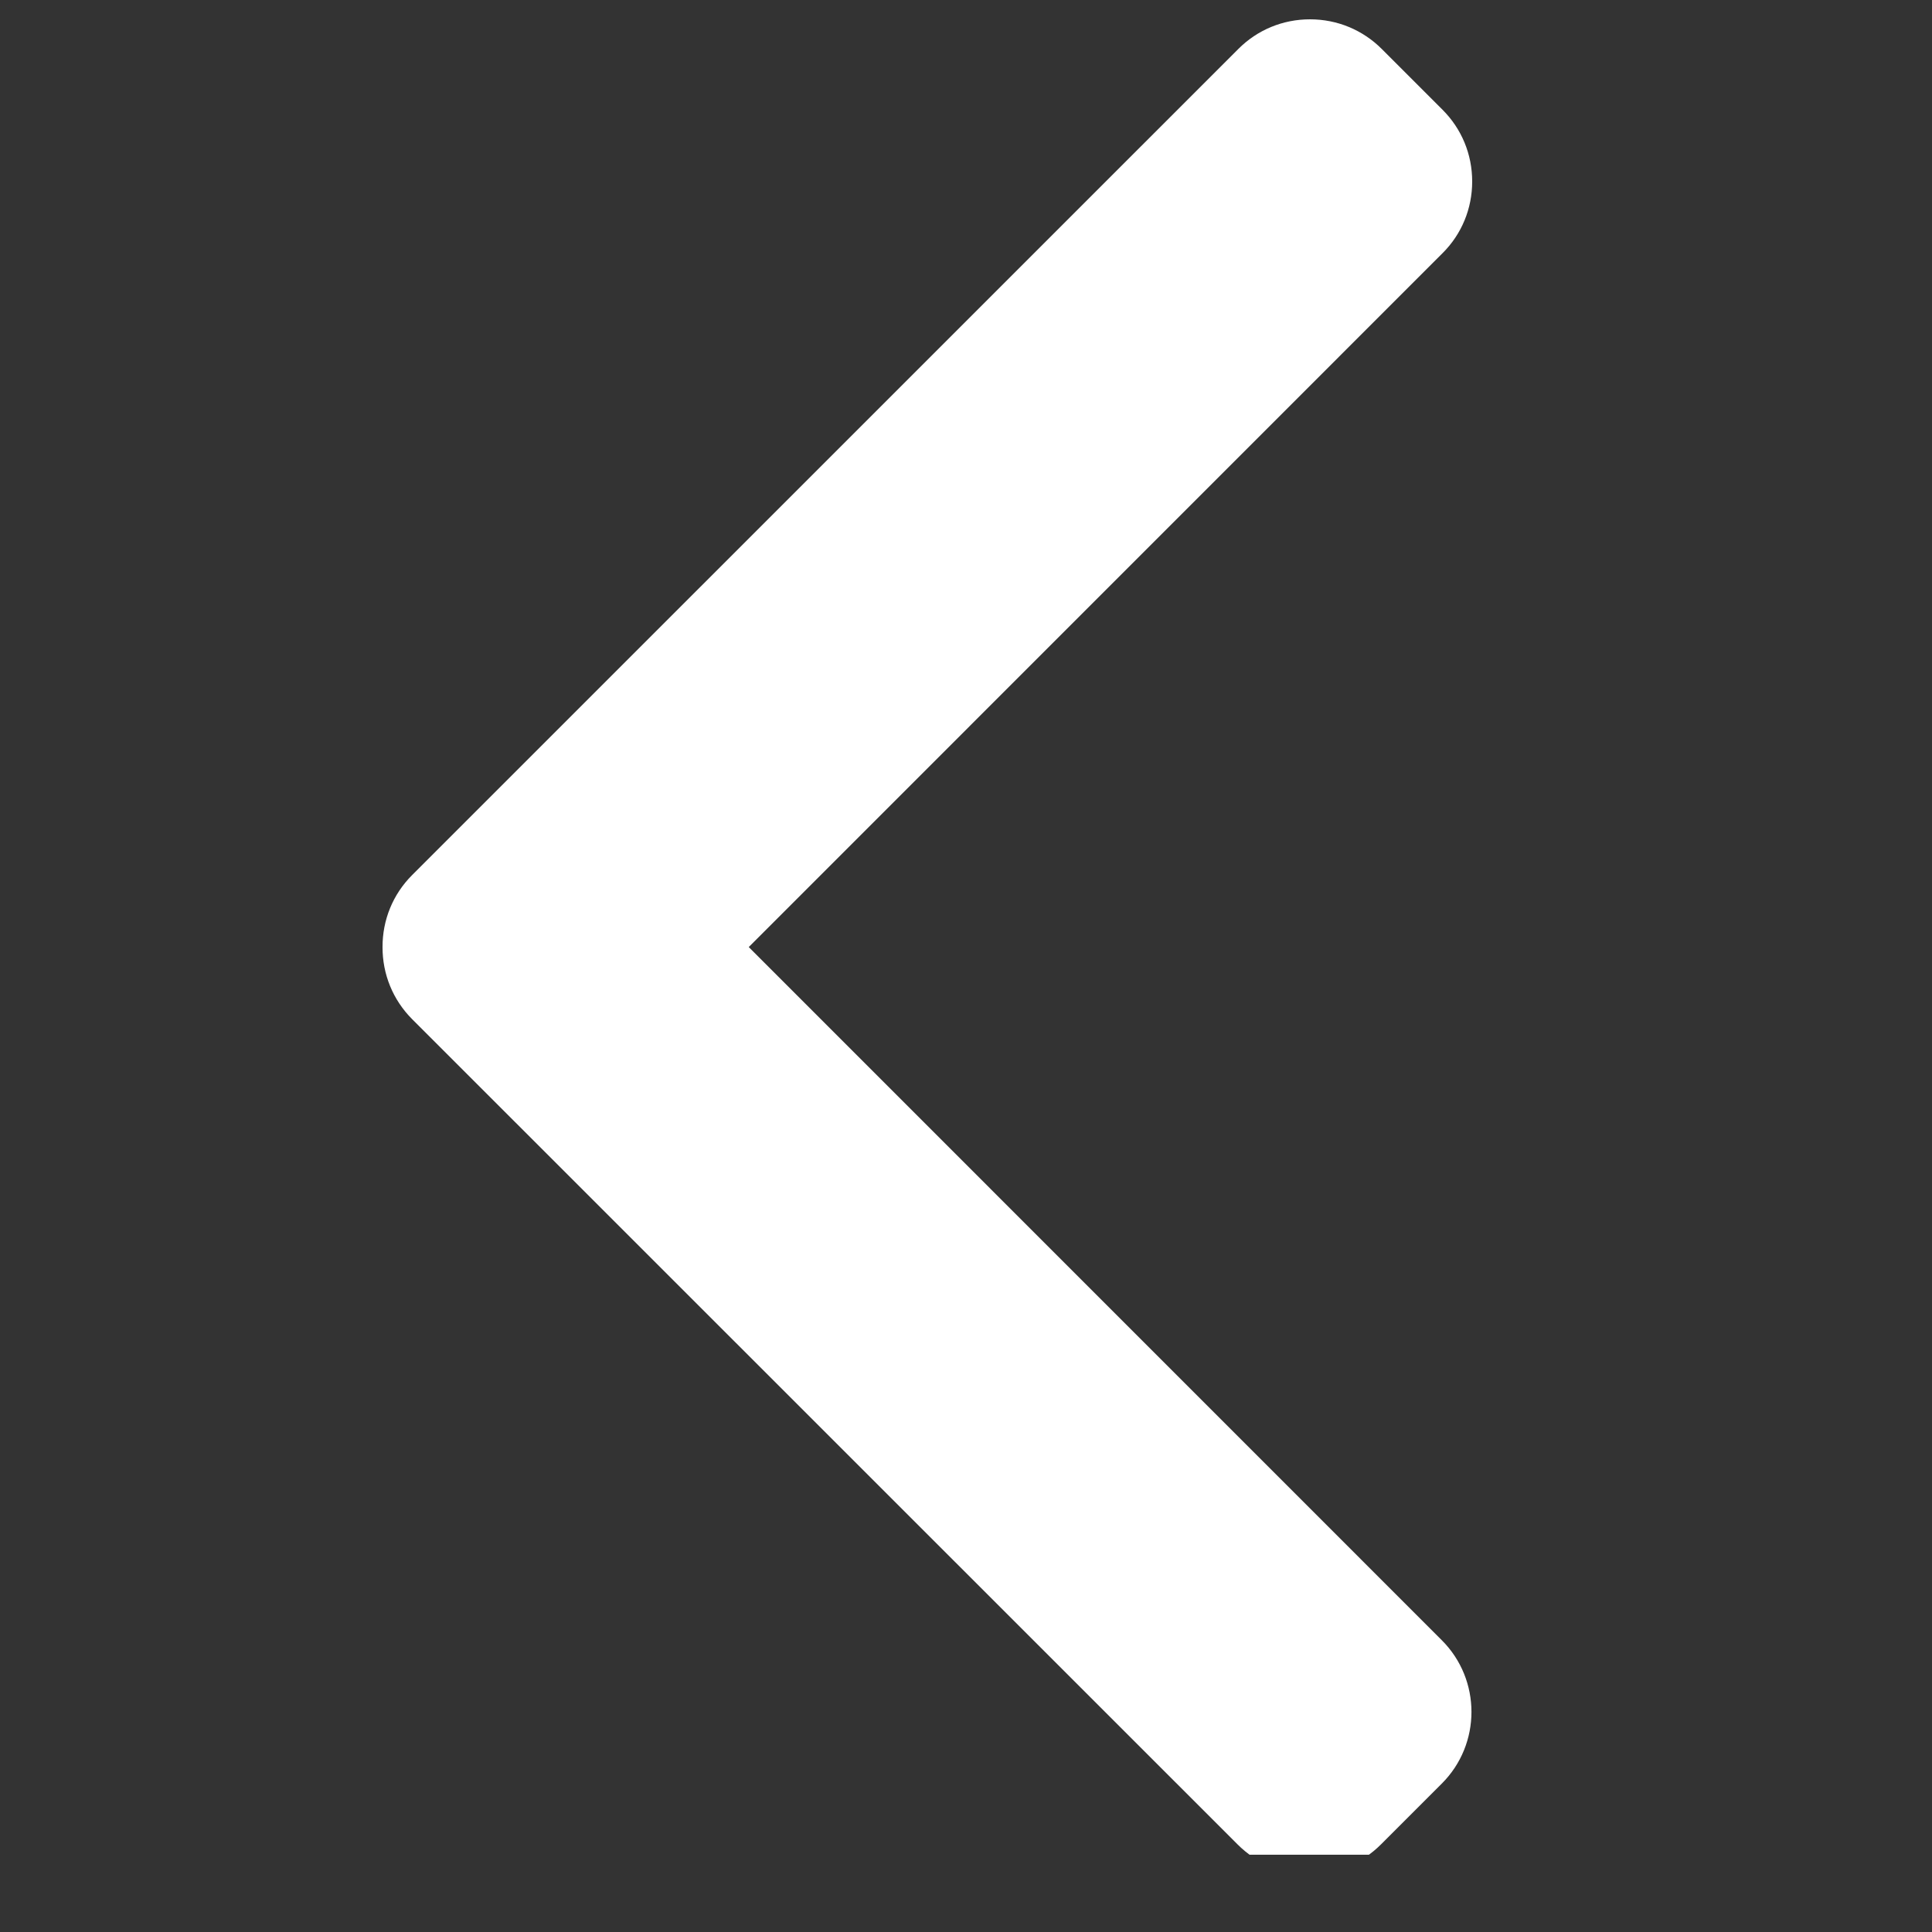 <svg width="20" height="20" viewBox="0 0 20 20" fill="none" xmlns="http://www.w3.org/2000/svg">
<rect x="0" y="0" width="20" height="20" fill="#333333" stroke="none"/>
<g clip-path="url(#clip0)">
<path d="M7.751 9.804L14.933 2.621C15.131 2.424 15.24 2.16 15.24 1.879C15.24 1.597 15.131 1.334 14.933 1.136L14.304 0.507C14.106 0.309 13.842 0.2 13.561 0.2C13.28 0.2 13.016 0.309 12.819 0.507L4.266 9.059C4.068 9.257 3.959 9.522 3.96 9.804C3.959 10.086 4.068 10.351 4.266 10.55L12.811 19.093C13.008 19.291 13.272 19.4 13.553 19.4C13.835 19.4 14.098 19.291 14.296 19.093L14.925 18.464C15.335 18.055 15.335 17.388 14.925 16.979L7.751 9.804Z" fill="white"/>
</g>
<defs>
<clipPath id="clip0">
<rect width="19.2" height="19.2" fill="white" transform="trans(0 0.2)"/>
</clipPath>
</defs>
</svg>
